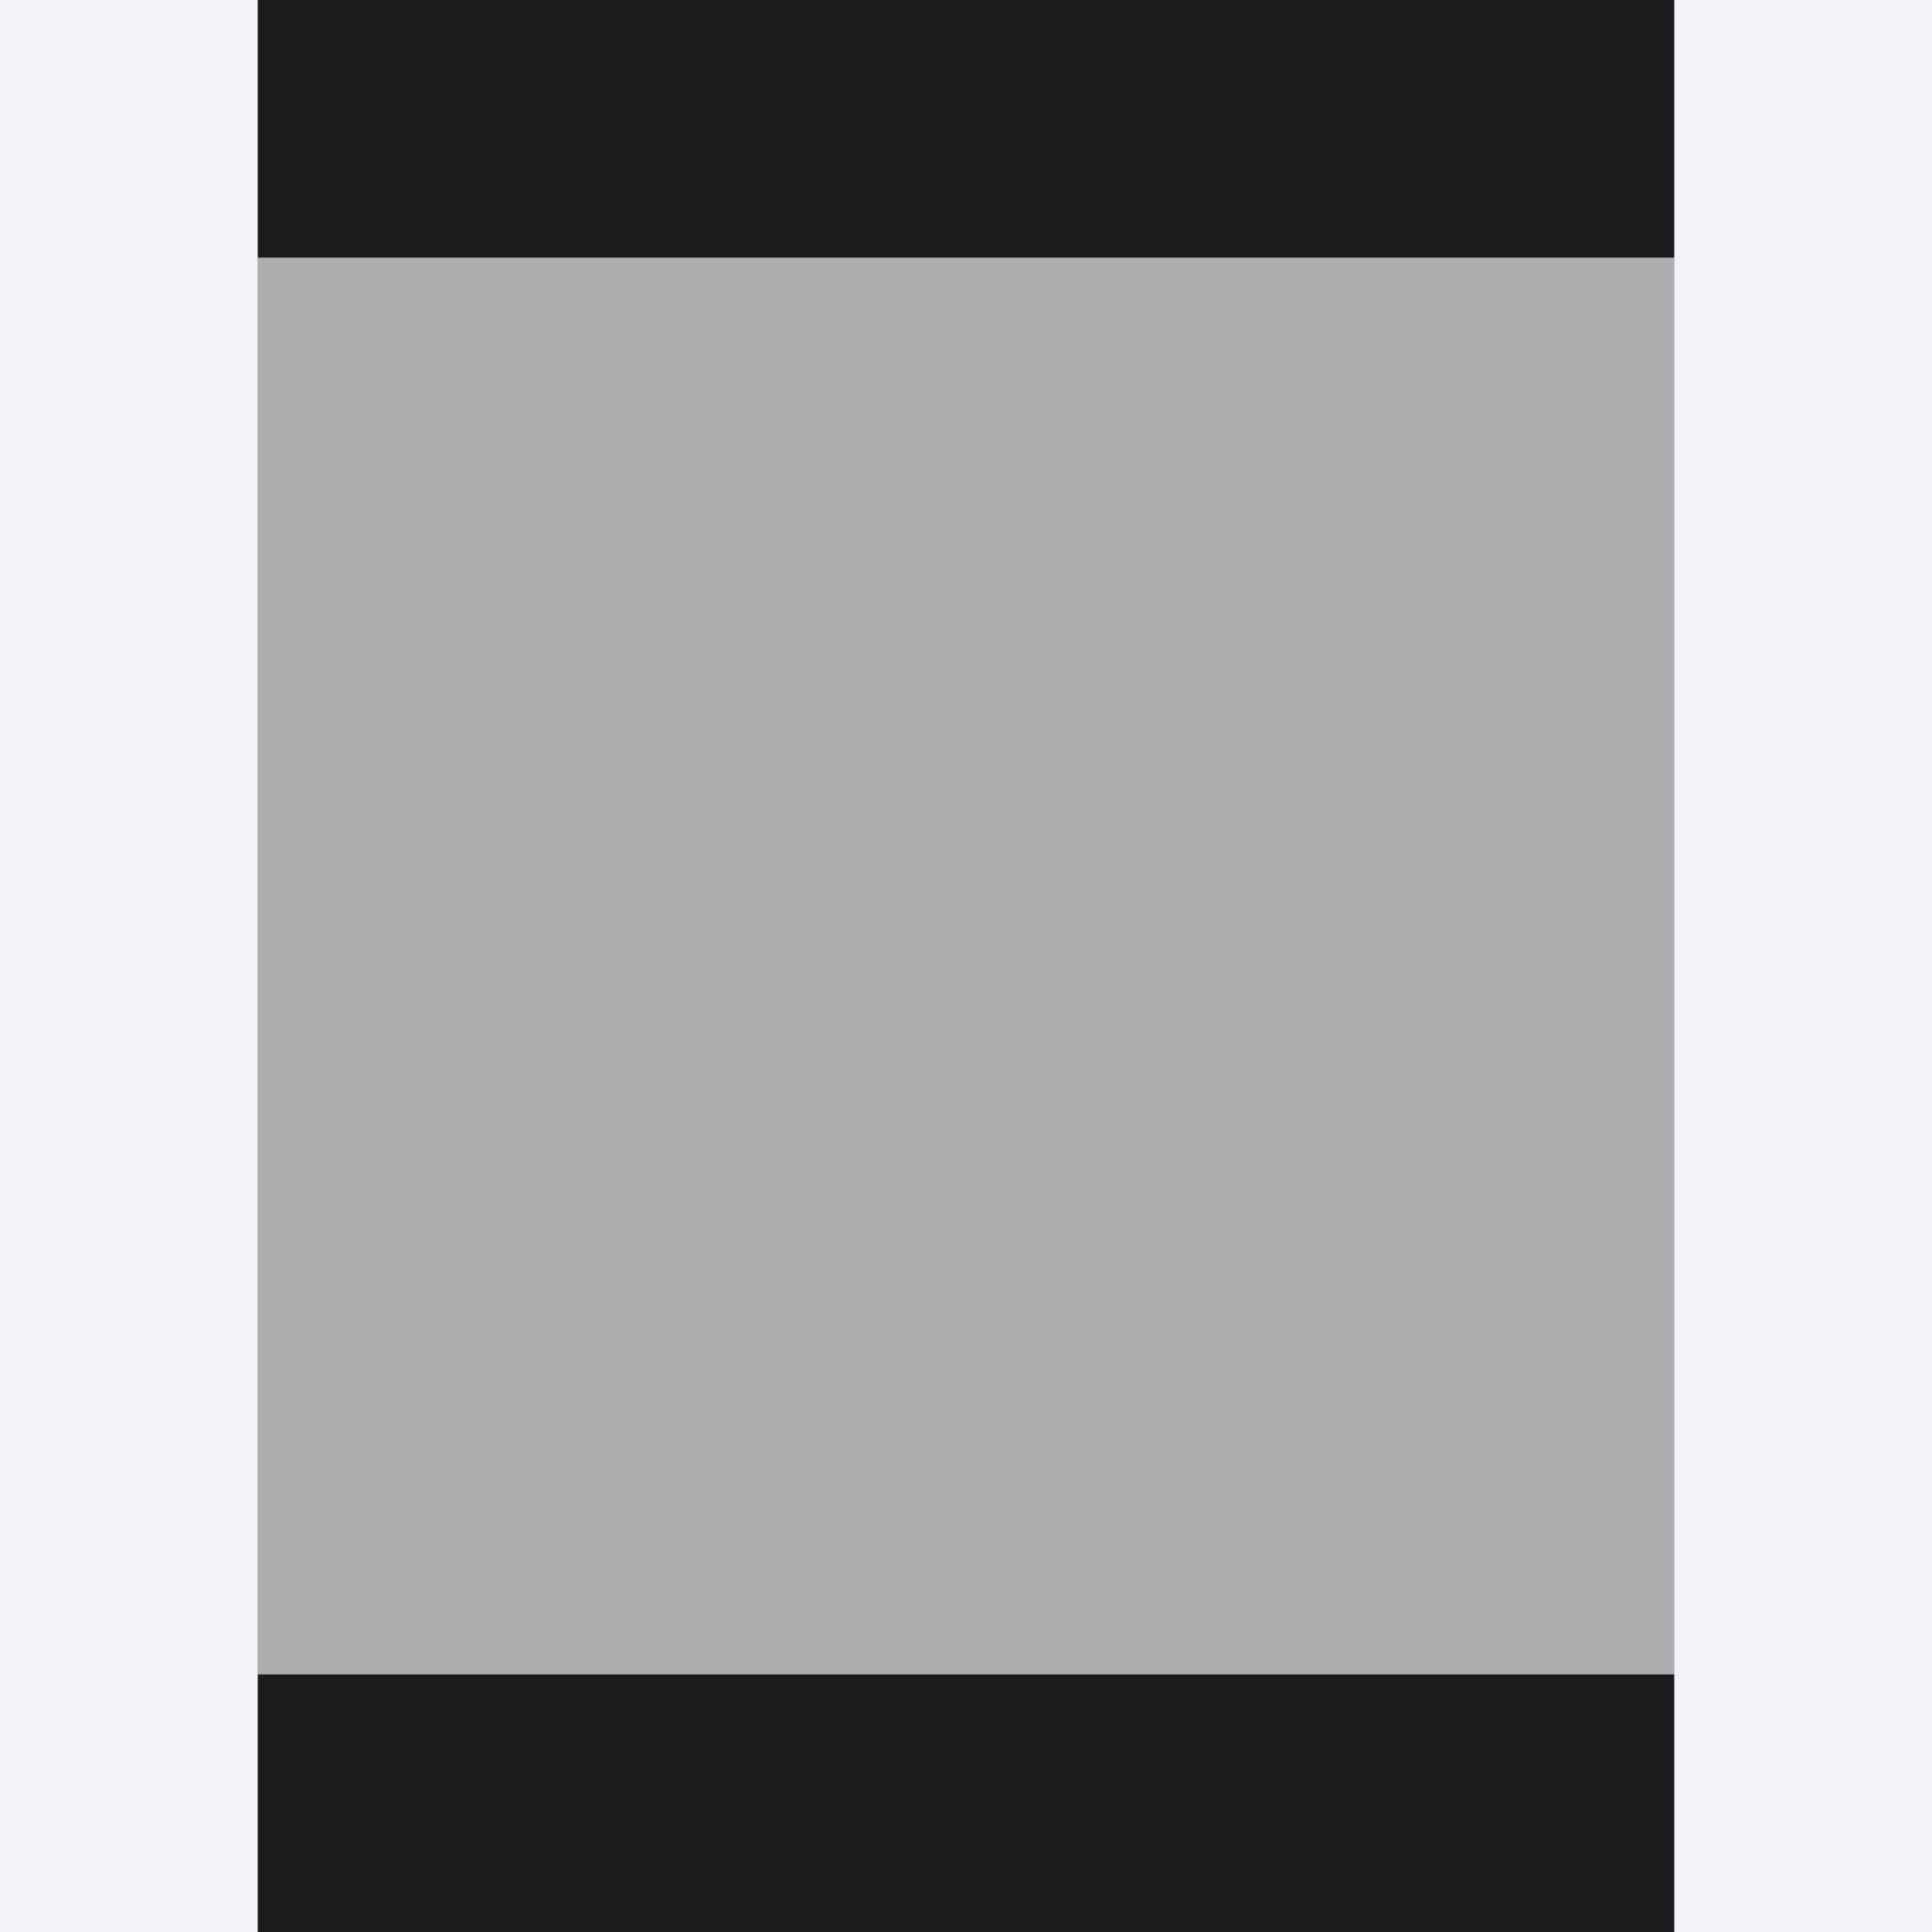 <svg viewBox="0 0 32 32" xmlns="http://www.w3.org/2000/svg"><rect x="0" y="0" width="32" height="32" fill="#808080" stroke="none"/><path d="m4.267-0v4.267h23.467v-4.267zm0 27.733v4.267h23.467v-4.267z" fill="#1c1c1e"/><g fill="#f2f2f7"><path d="m4.267 4.267v23.467h23.467v-23.467z" opacity=".4"/><path d="m27.733-0v32h4.267v-32z"/><path d="m0-0v32h4.267v-32z"/></g></svg>